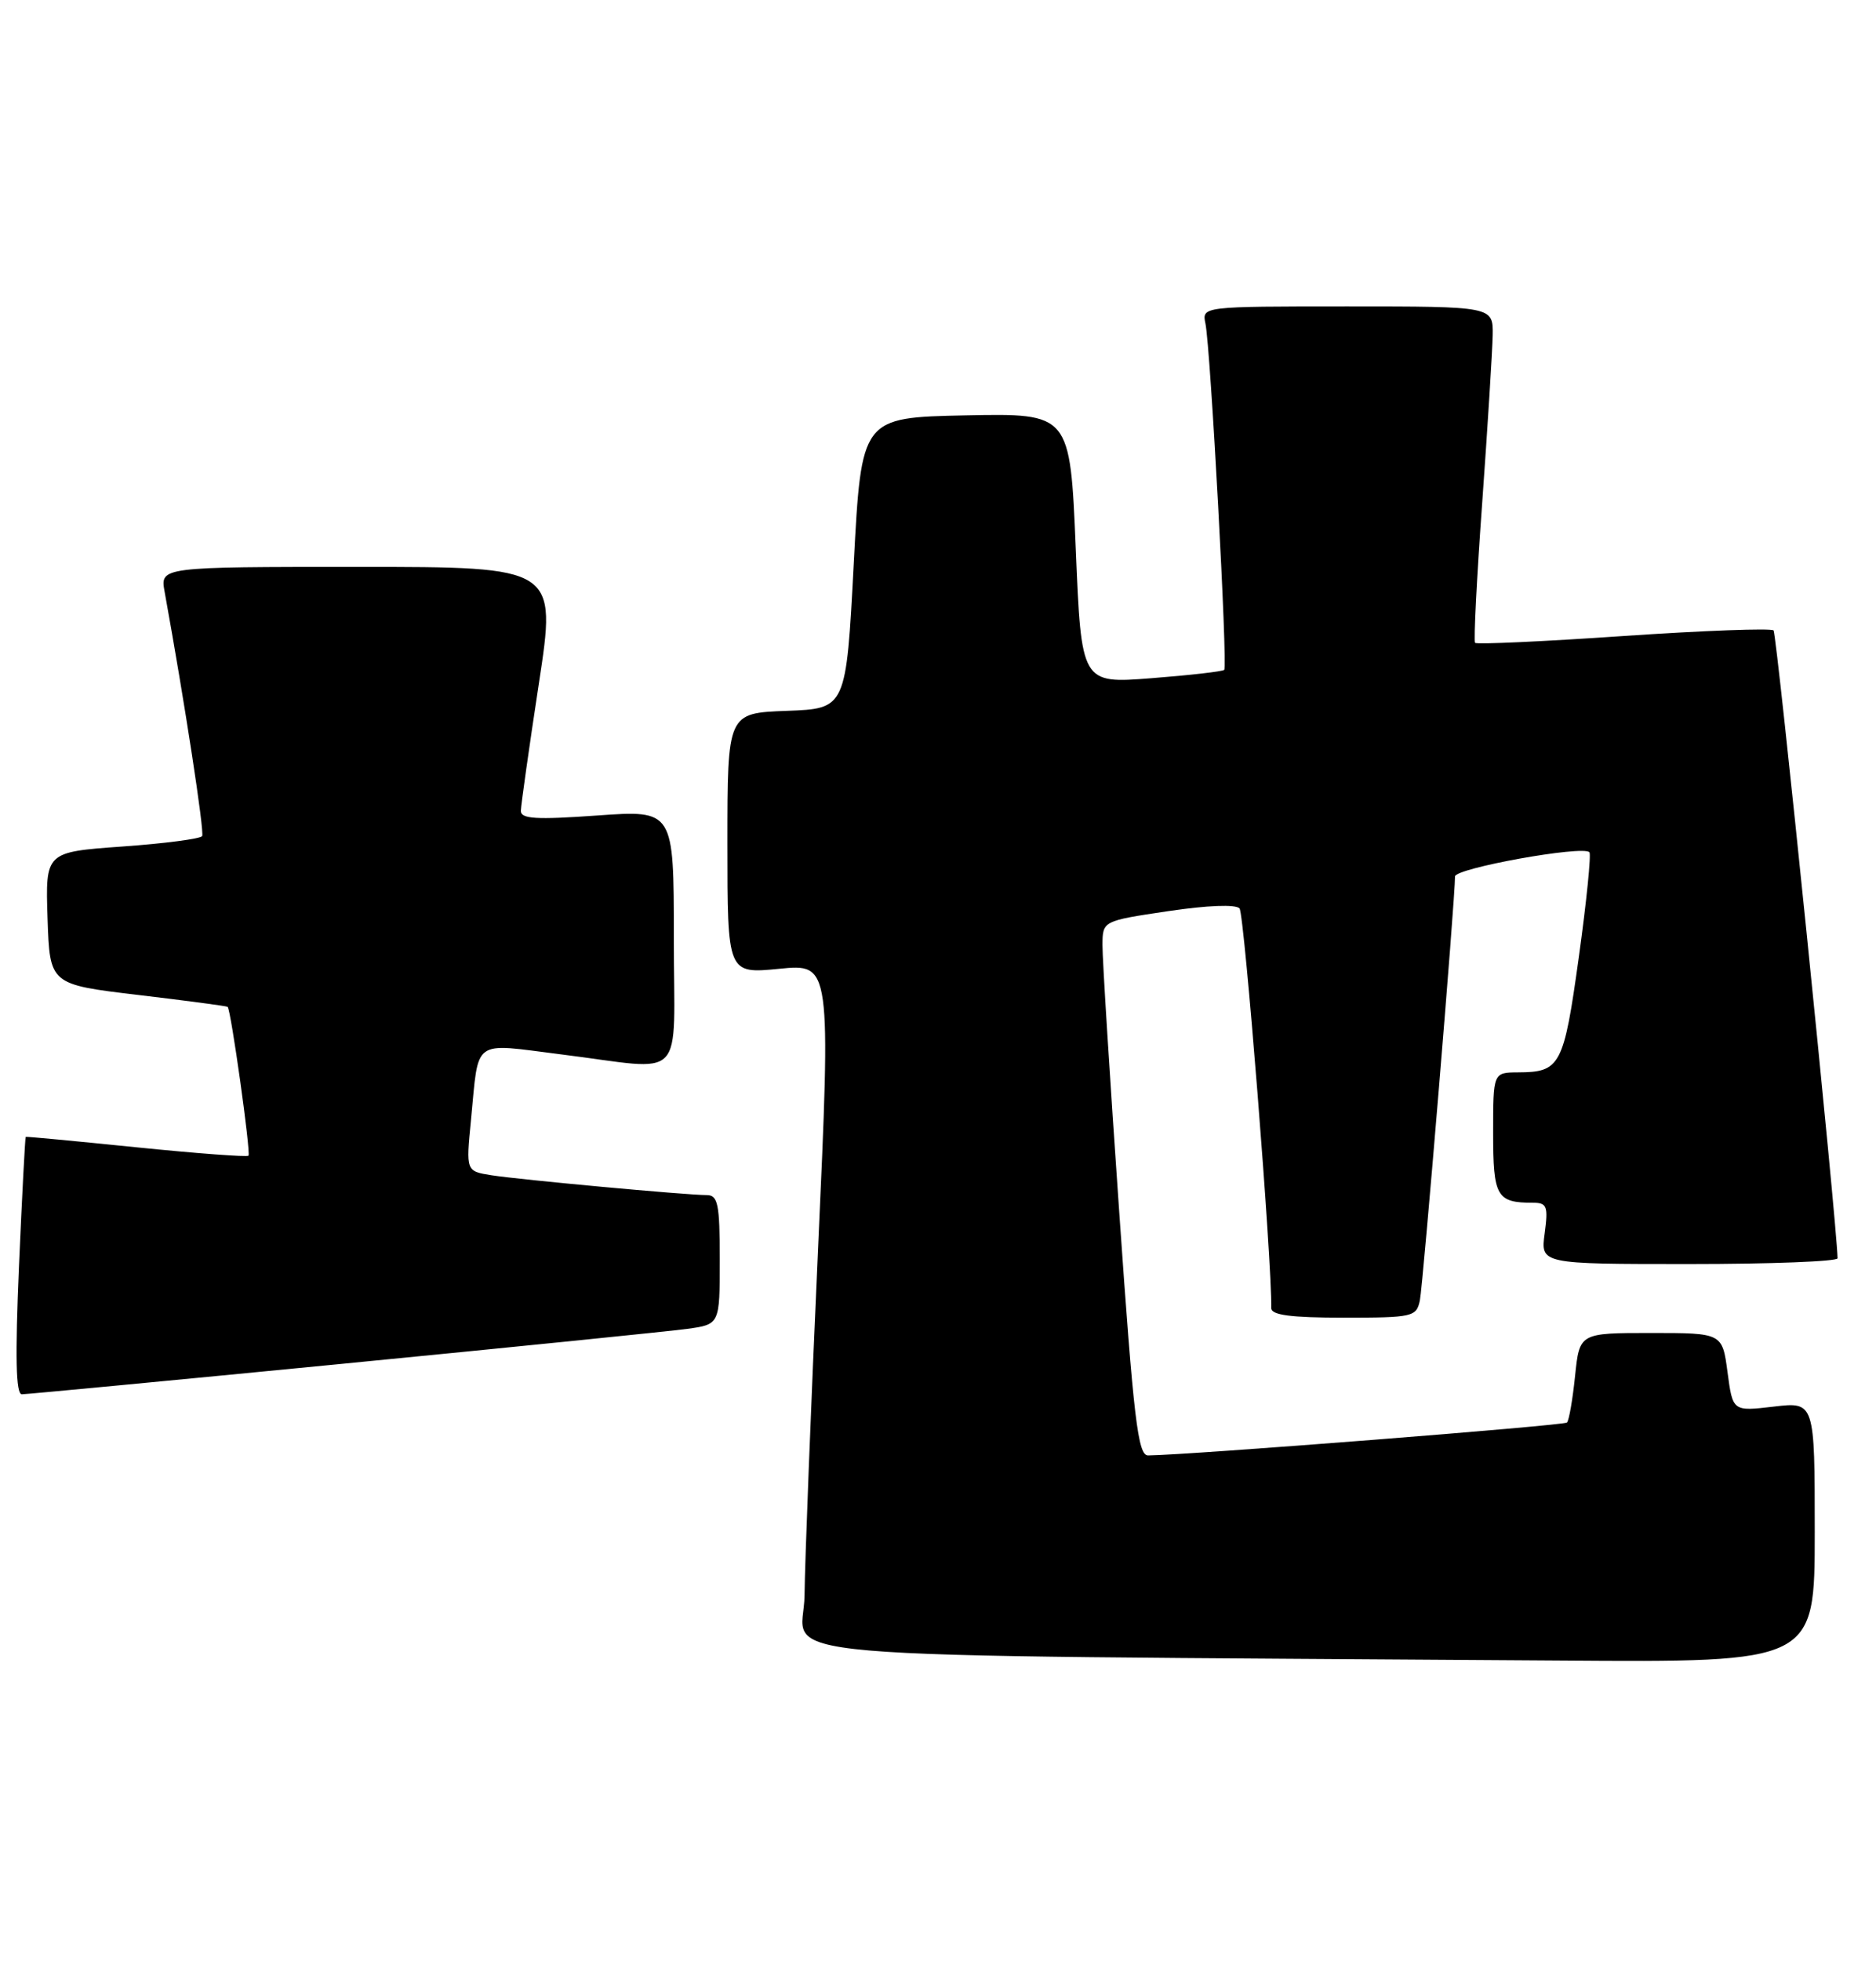<?xml version="1.0" encoding="UTF-8" standalone="no"?>
<!DOCTYPE svg PUBLIC "-//W3C//DTD SVG 1.1//EN" "http://www.w3.org/Graphics/SVG/1.1/DTD/svg11.dtd" >
<svg xmlns="http://www.w3.org/2000/svg" xmlns:xlink="http://www.w3.org/1999/xlink" version="1.1" viewBox="0 0 245 256">
 <g >
 <path fill="currentColor"
d=" M 237.00 199.99 C 237.00 182.98 237.00 182.98 231.64 183.61 C 226.29 184.24 226.29 184.24 225.61 179.12 C 224.93 174.00 224.93 174.00 215.61 174.00 C 206.28 174.00 206.28 174.00 205.70 179.61 C 205.38 182.69 204.91 185.43 204.64 185.69 C 204.25 186.08 155.37 189.92 149.94 189.98 C 148.61 190.00 148.06 185.41 146.17 158.25 C 144.95 140.79 143.96 125.08 143.98 123.35 C 144.00 120.21 144.00 120.21 152.53 118.94 C 157.68 118.17 161.39 118.03 161.88 118.58 C 162.51 119.29 166.14 164.93 166.02 170.75 C 166.01 171.66 168.55 172.00 175.48 172.00 C 184.51 172.00 184.98 171.89 185.43 169.75 C 185.85 167.71 190.06 116.97 190.02 114.41 C 190.00 113.34 206.66 110.33 207.57 111.24 C 207.82 111.49 207.20 117.65 206.19 124.93 C 204.22 139.13 203.79 139.96 198.25 139.98 C 195.00 140.00 195.00 140.00 195.00 147.89 C 195.00 156.21 195.45 157.00 200.21 157.00 C 202.03 157.00 202.20 157.46 201.73 161.00 C 201.19 165.00 201.19 165.00 220.60 165.00 C 231.27 165.00 239.99 164.66 239.98 164.25 C 239.89 159.61 232.05 82.71 231.62 82.29 C 231.31 81.98 222.49 82.31 212.02 83.02 C 201.56 83.74 192.83 84.14 192.64 83.91 C 192.44 83.69 192.86 75.40 193.58 65.50 C 194.29 55.60 194.90 45.81 194.94 43.75 C 195.00 40.00 195.00 40.00 175.98 40.00 C 156.96 40.00 156.96 40.00 157.43 42.25 C 158.09 45.45 160.35 86.99 159.88 87.44 C 159.67 87.65 155.39 88.14 150.36 88.53 C 141.22 89.24 141.22 89.24 140.49 71.59 C 139.75 53.95 139.75 53.95 126.13 54.22 C 112.50 54.50 112.50 54.50 111.50 73.50 C 110.50 92.50 110.50 92.50 102.75 92.79 C 95.00 93.08 95.00 93.08 95.00 110.10 C 95.00 127.12 95.00 127.12 101.76 126.46 C 108.52 125.79 108.52 125.79 106.83 163.14 C 105.90 183.69 105.11 203.98 105.07 208.24 C 104.99 216.87 94.82 215.99 203.75 216.76 C 237.00 217.00 237.00 217.00 237.00 199.99 Z  M 44.72 178.02 C 67.15 175.83 87.41 173.78 89.75 173.46 C 94.00 172.88 94.00 172.88 94.00 164.44 C 94.00 157.17 93.76 156.00 92.30 156.00 C 89.65 156.00 67.88 153.99 64.18 153.41 C 60.85 152.88 60.85 152.88 61.51 146.19 C 62.56 135.41 61.53 136.16 73.26 137.63 C 89.91 139.70 88.00 141.68 88.00 122.37 C 88.00 105.74 88.00 105.74 78.00 106.45 C 69.98 107.02 68.00 106.90 68.02 105.83 C 68.04 105.10 69.09 97.64 70.37 89.25 C 72.70 74.00 72.70 74.00 46.81 74.00 C 20.91 74.00 20.91 74.00 21.50 77.25 C 24.13 91.75 26.72 108.62 26.40 109.14 C 26.19 109.49 21.50 110.11 15.97 110.50 C 5.93 111.22 5.93 111.22 6.21 119.86 C 6.50 128.50 6.50 128.50 18.00 129.87 C 24.32 130.62 29.60 131.32 29.73 131.43 C 30.16 131.79 32.78 150.50 32.45 150.86 C 32.27 151.05 25.68 150.56 17.81 149.76 C 9.94 148.96 3.44 148.34 3.36 148.40 C 3.28 148.45 2.88 156.04 2.48 165.25 C 1.97 177.15 2.07 182.00 2.85 182.00 C 3.45 182.00 22.29 180.21 44.72 178.02 Z "/>
</g>
</svg>